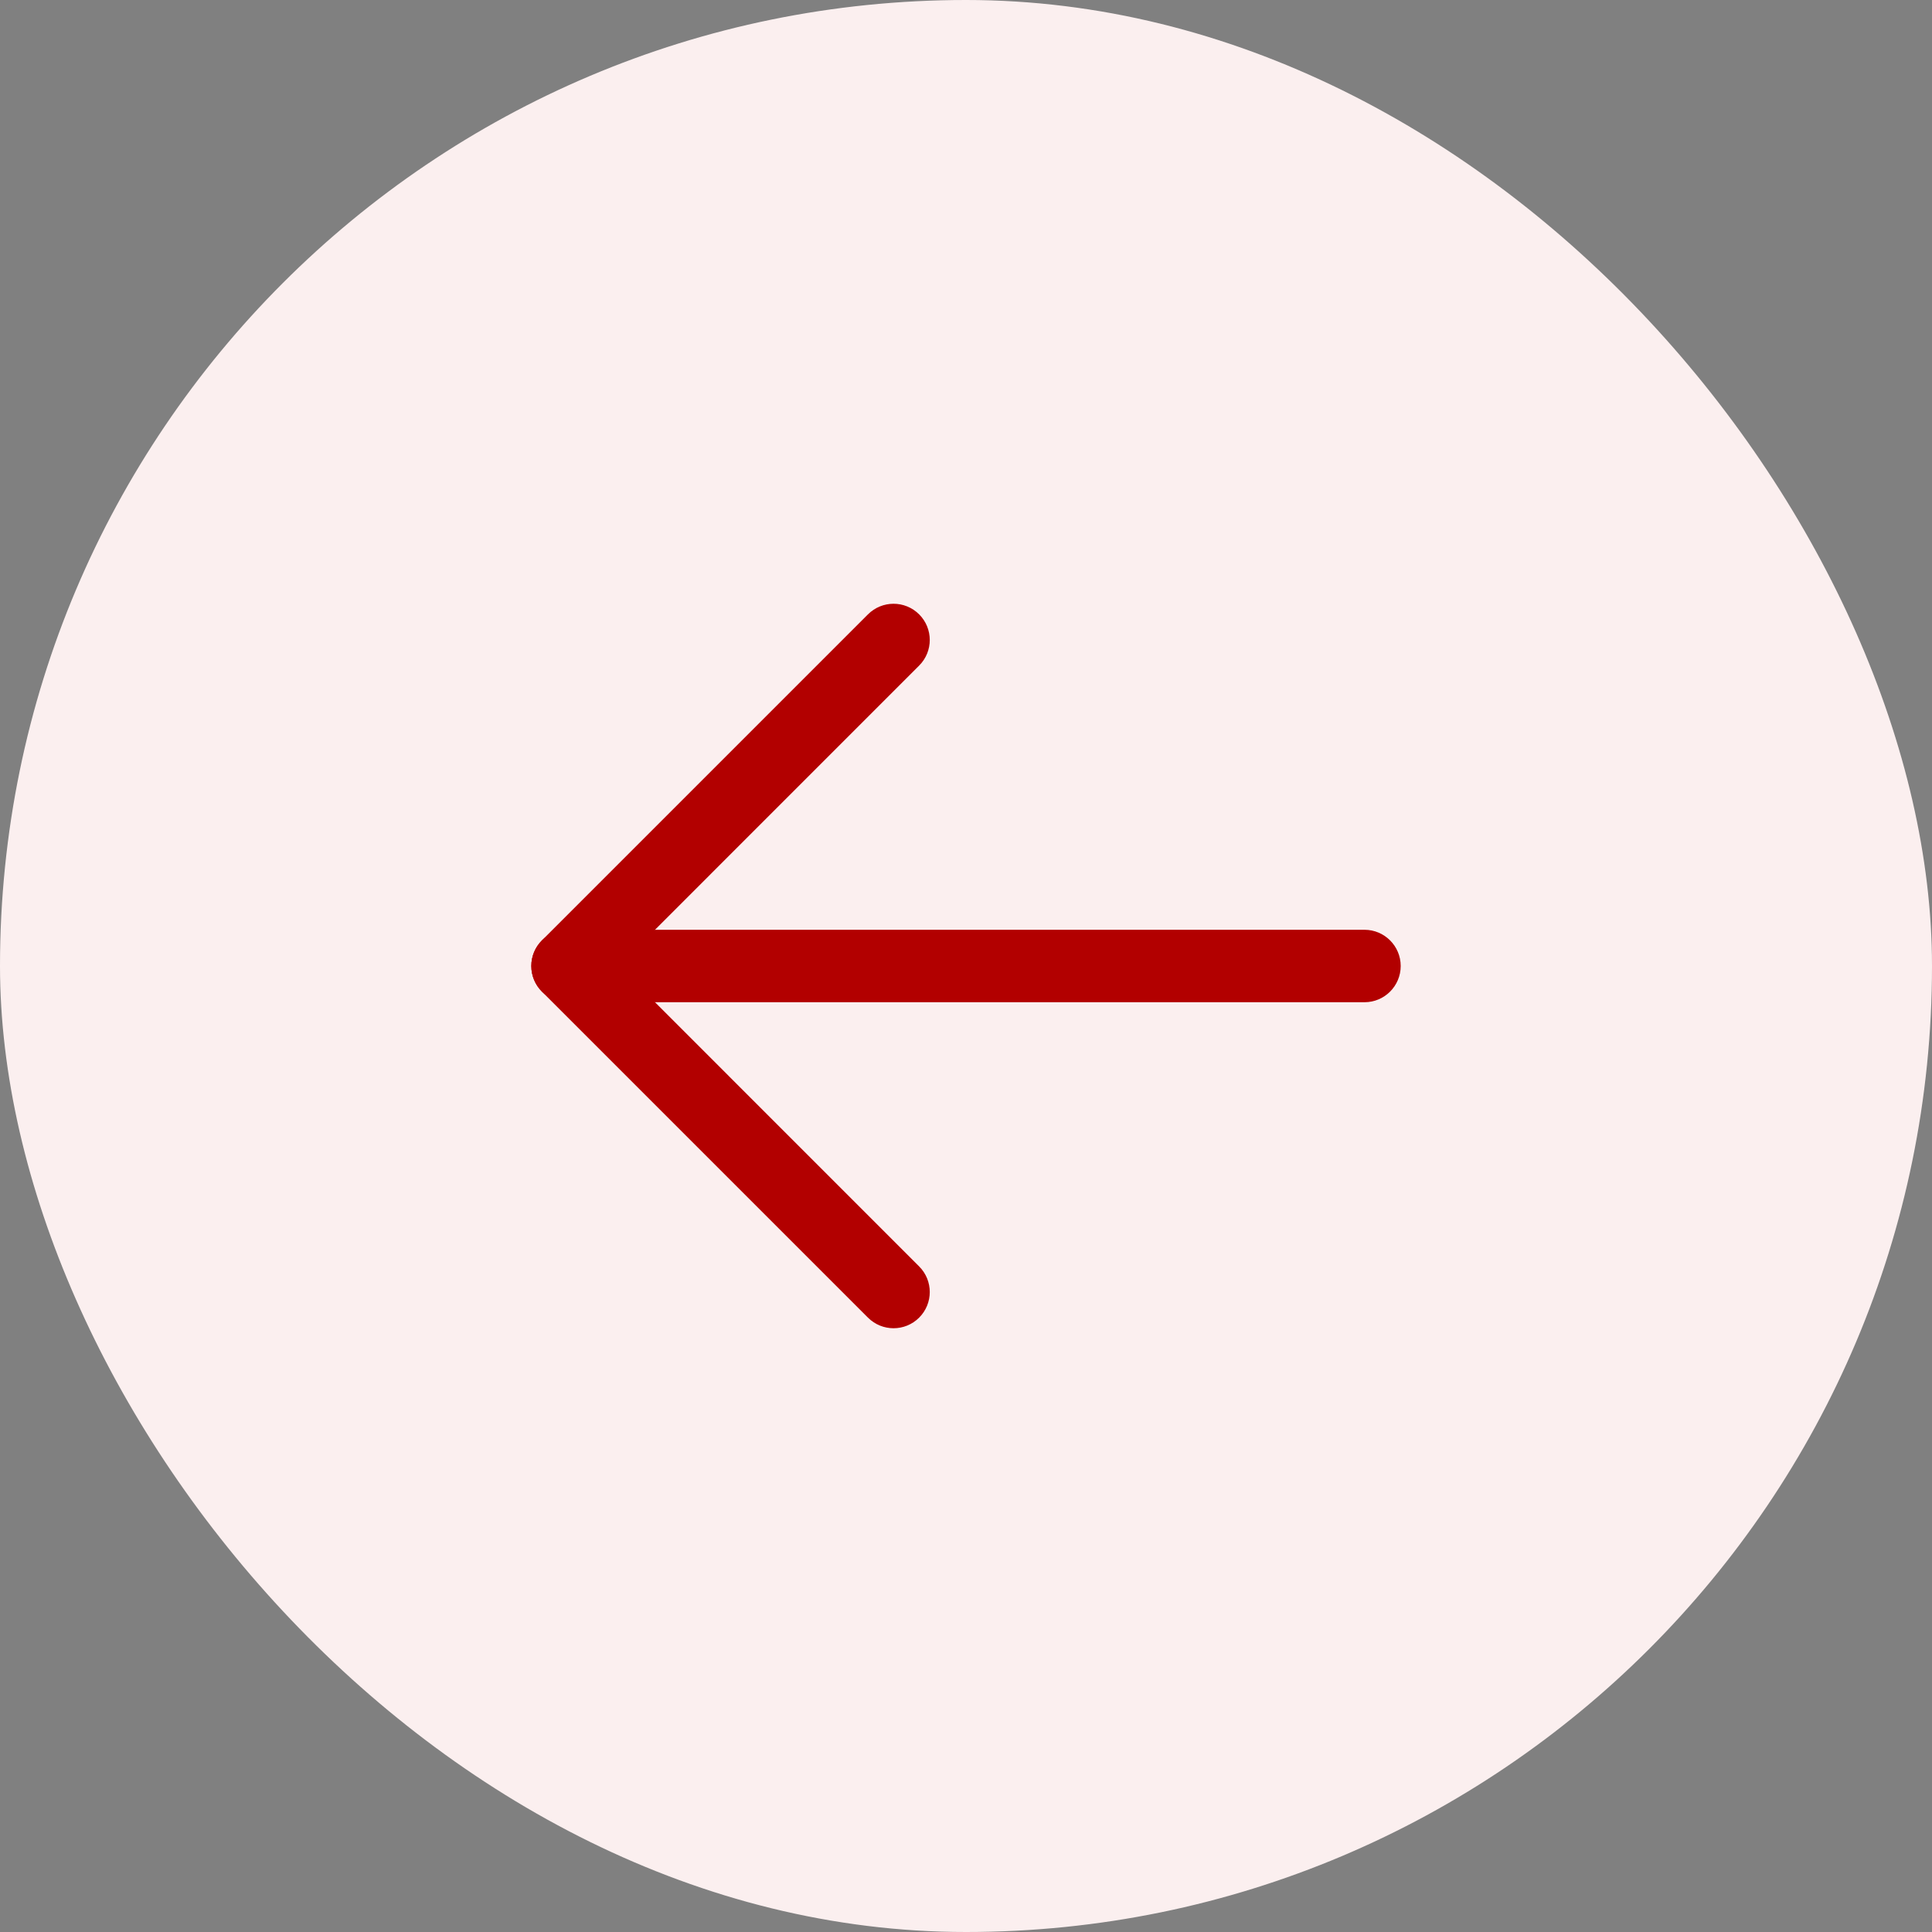 <svg width="40" height="40" viewBox="0 0 40 40" fill="none" xmlns="http://www.w3.org/2000/svg">
<rect x="0" y="0" width="40" height="40" fill="#808080" stroke="none"/>
<rect width="40" height="40" rx="20" fill="#FBEFEF"/>
<path fill-rule="evenodd" clip-rule="evenodd" d="M11 20C11 19.586 11.336 19.25 11.75 19.25H28.25C28.664 19.25 29 19.586 29 20C29 20.414 28.664 20.75 28.25 20.75H11.75C11.336 20.75 11 20.414 11 20Z" fill="#B20000"/>
<path fill-rule="evenodd" clip-rule="evenodd" d="M19.03 12.72C19.323 13.013 19.323 13.487 19.03 13.78L12.811 20L19.03 26.22C19.323 26.513 19.323 26.987 19.03 27.28C18.737 27.573 18.263 27.573 17.97 27.28L11.22 20.53C10.927 20.237 10.927 19.763 11.22 19.47L17.97 12.72C18.263 12.427 18.737 12.427 19.03 12.72Z" fill="#B20000"/>
</svg>
